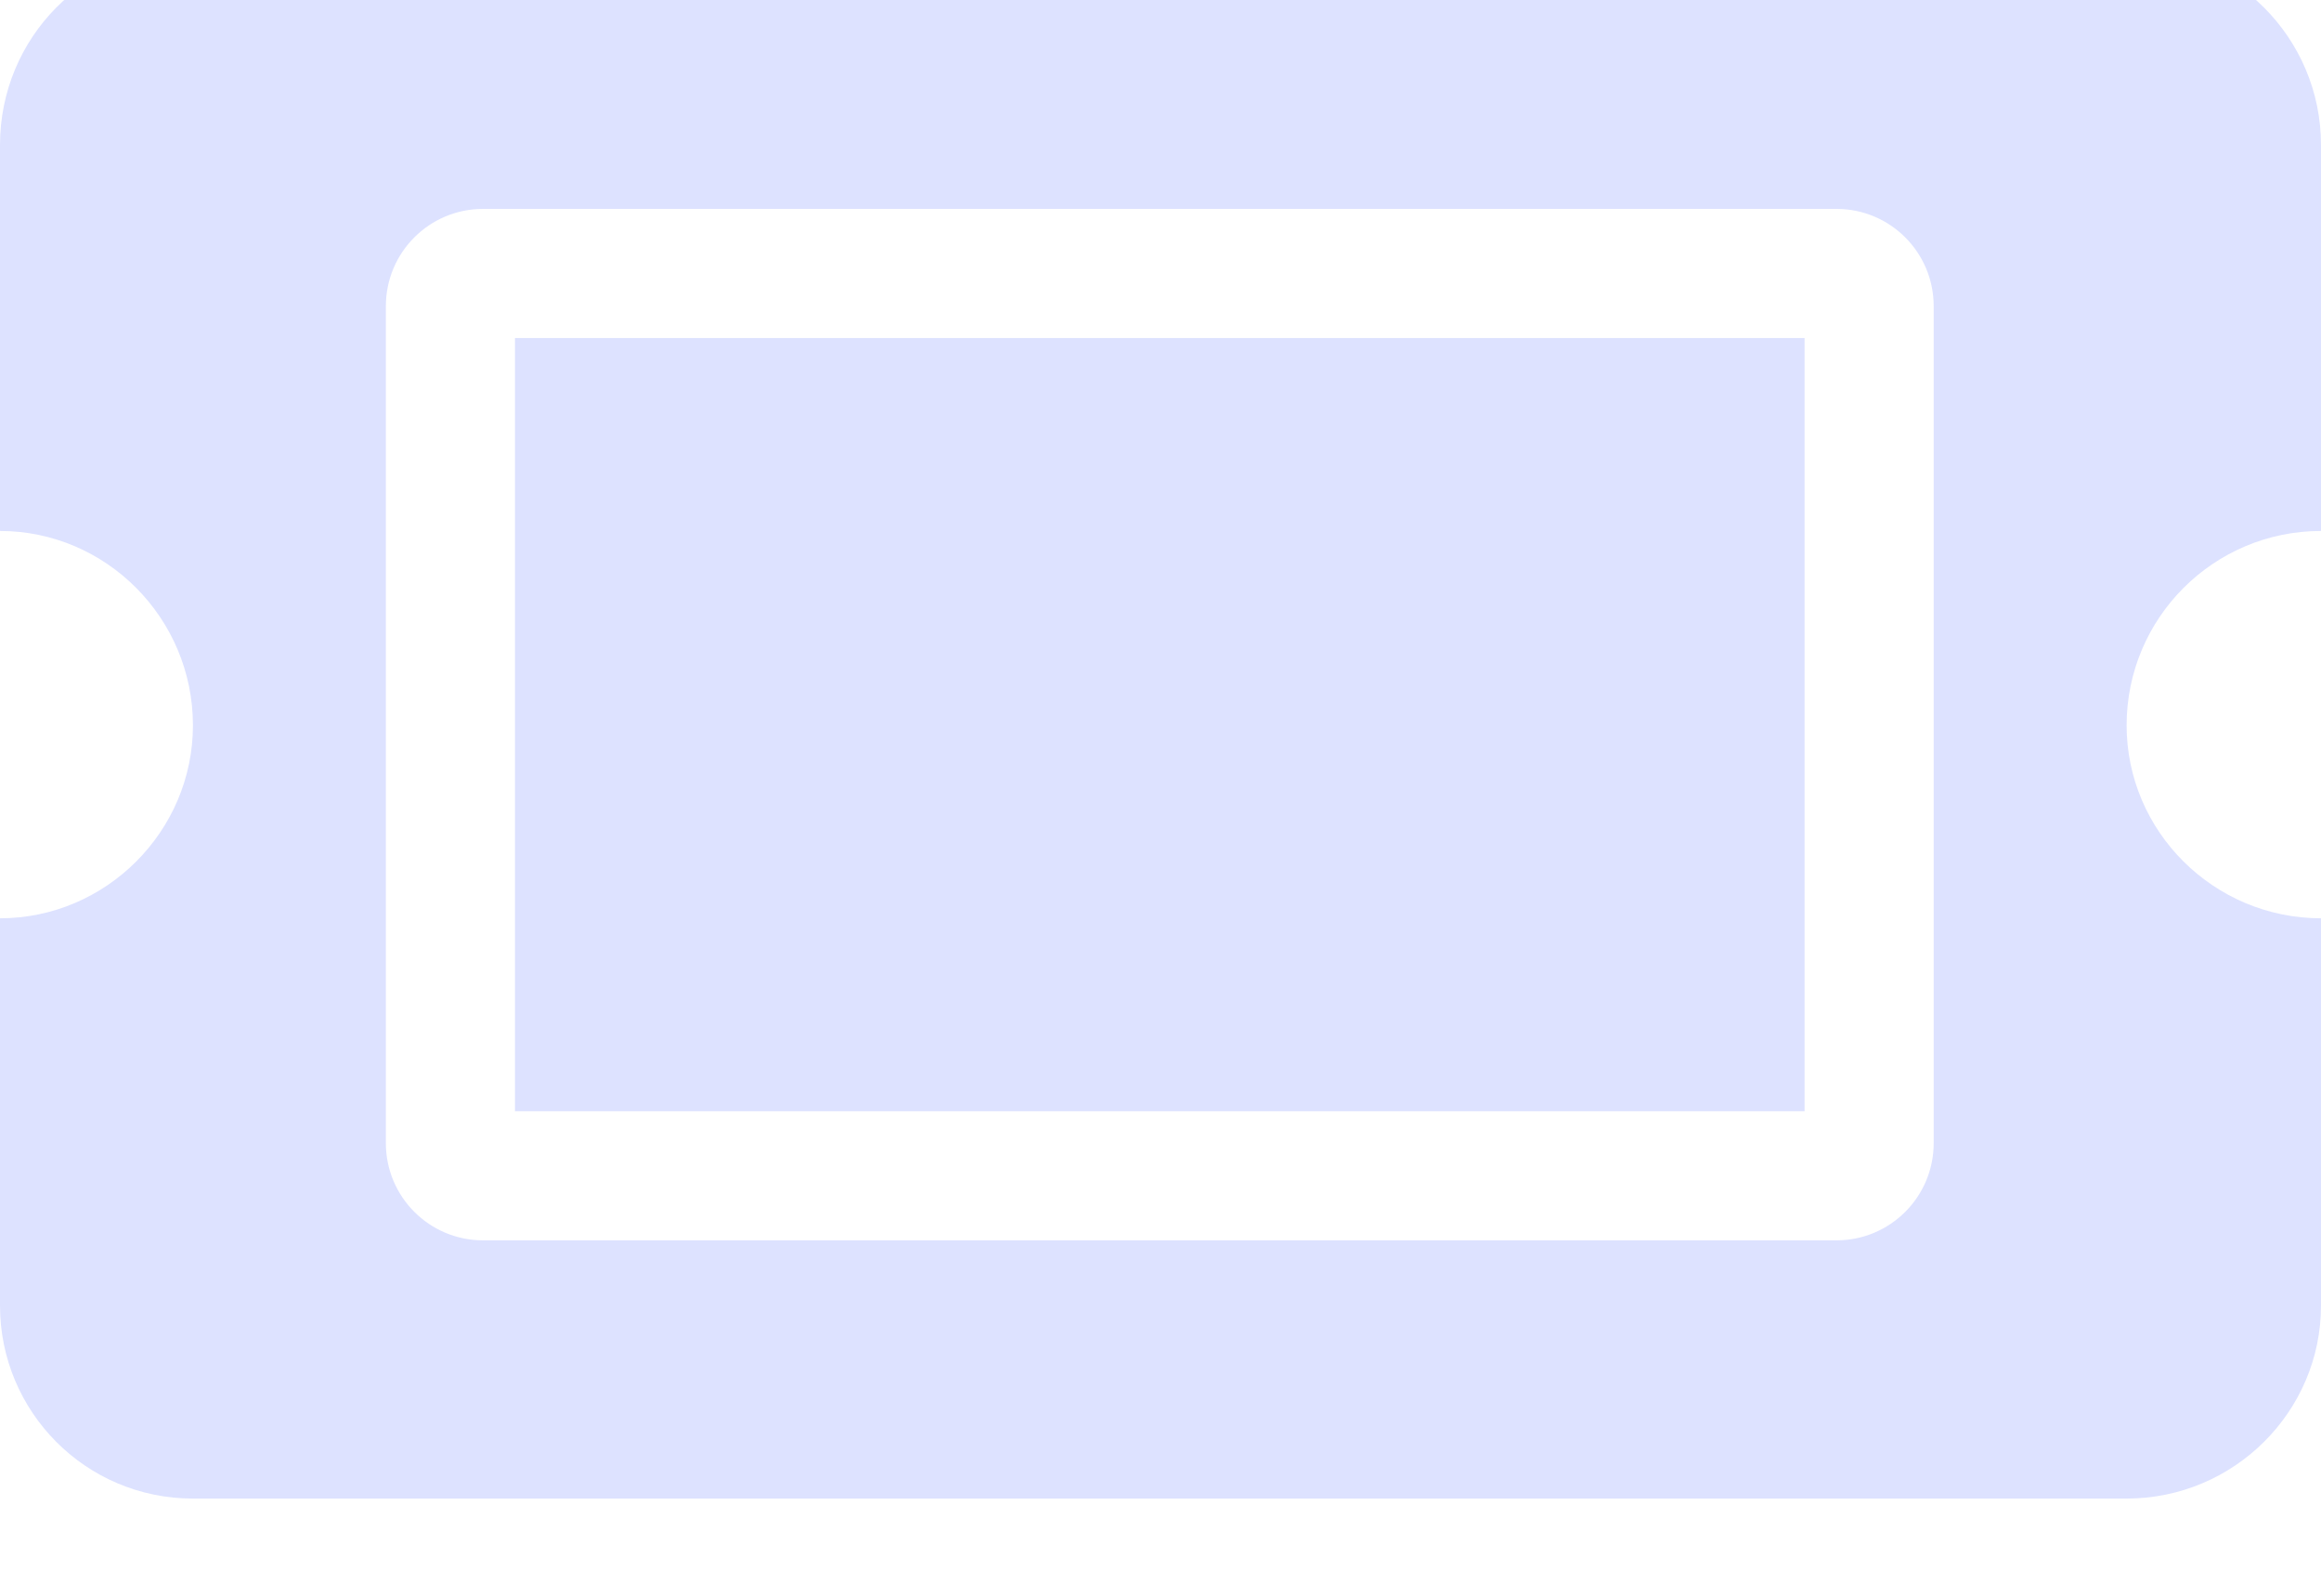 <svg width="16" height="11" viewBox="0 0 16 11" fill="none" xmlns="http://www.w3.org/2000/svg" xmlns:xlink="http://www.w3.org/1999/xlink">
	<desc>
			Created with Pixso.
	</desc>
	<defs/>
	<path id="Vector" d="M3.55 2.33L12.44 2.33L12.44 7.66L3.55 7.66L3.55 2.33ZM14.66 5C14.66 5.73 15.26 6.33 16 6.33L16 9C16 9.73 15.4 10.33 14.66 10.33L1.33 10.33C0.59 10.33 0 9.73 0 9L0 6.33C0.73 6.33 1.33 5.73 1.33 5C1.33 4.26 0.73 3.66 0 3.66L0 1C0 0.26 0.59 -0.34 1.33 -0.34L14.66 -0.34C15.4 -0.34 16 0.26 16 1L16 3.66C15.26 3.66 14.66 4.26 14.66 5ZM13.33 2.11C13.33 1.74 13.03 1.44 12.66 1.44L3.33 1.44C2.96 1.44 2.66 1.74 2.66 2.11L2.66 7.88C2.66 8.25 2.96 8.55 3.33 8.55L12.66 8.55C13.03 8.55 13.33 8.25 13.33 7.88L13.33 2.11Z" fill="#DDE2FF" fill-opacity="1" fill-rule="nonzero"/>
</svg>
